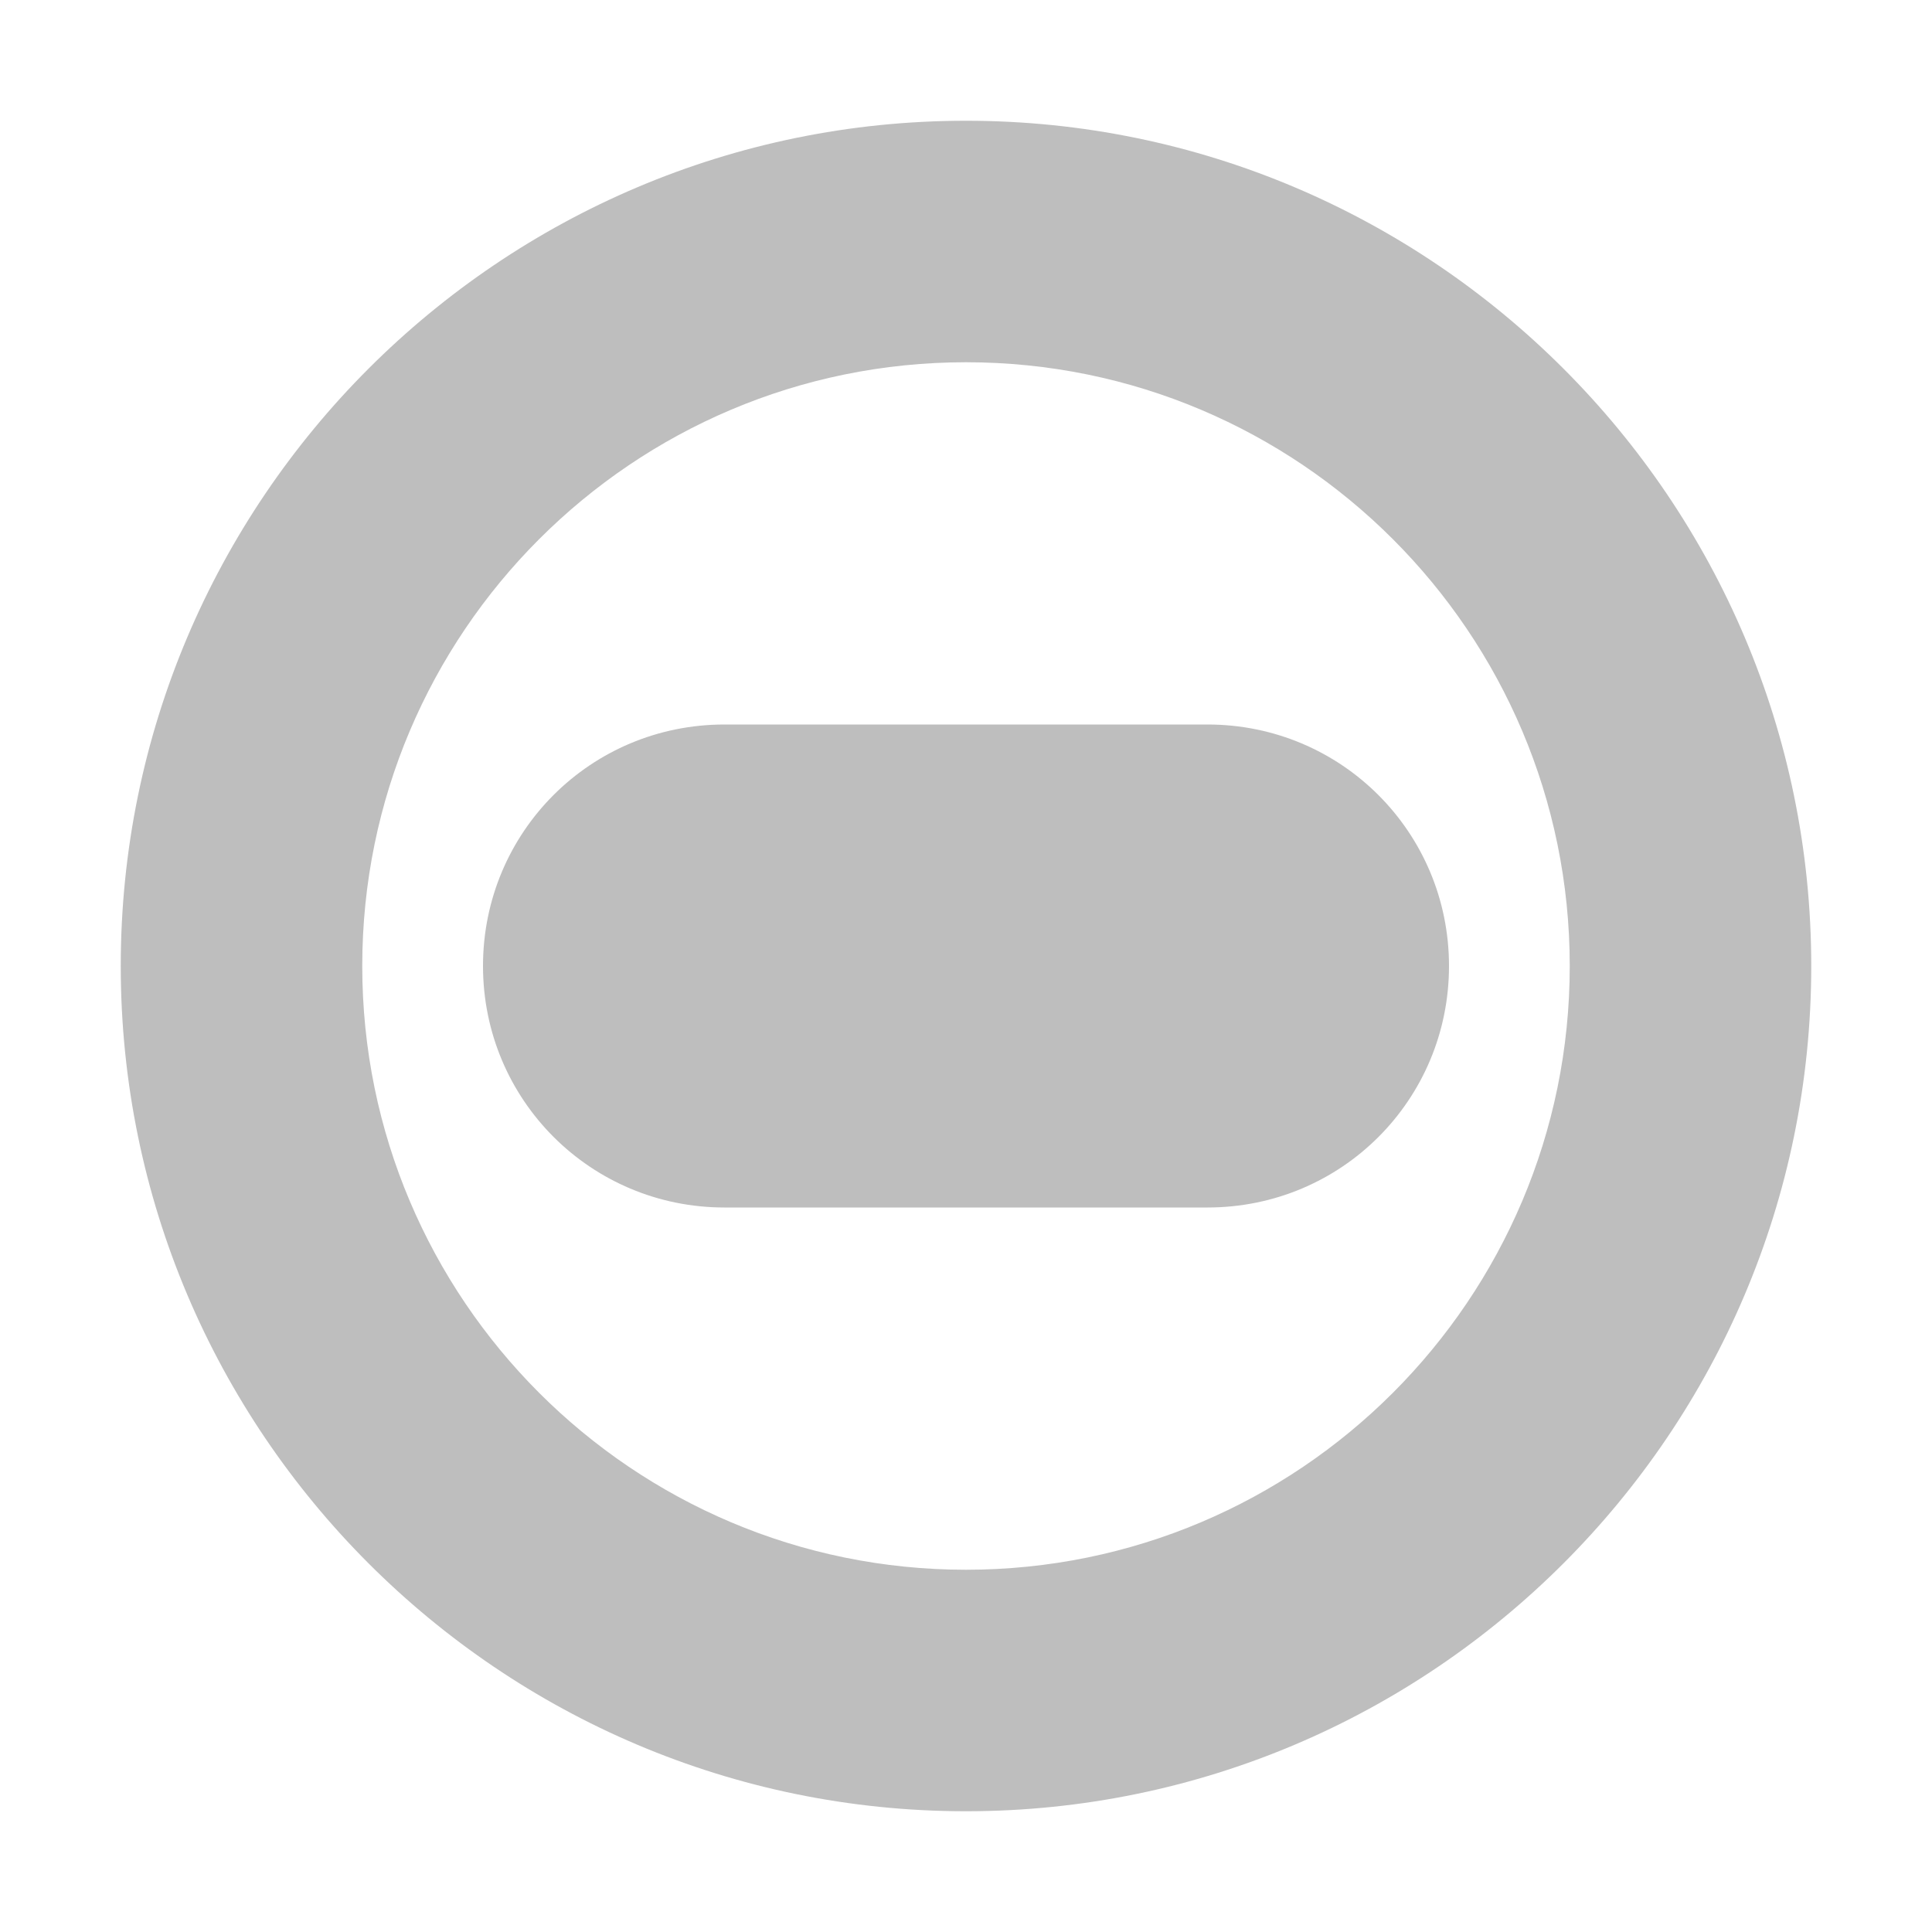 <?xml version="1.0" encoding="UTF-8"?>
<svg width="16" height="16" version="1.1" xmlns="http://www.w3.org/2000/svg">
 <path d="m8 1c-3.86 0-7 3.14-7 7 0 3.86 3.14 7 7 7 3.86 0 7-3.14 7-7 0-3.86-3.14-7-7-7zm0 2c2.76-1e-7 5 2.24 5 5s-2.24 5-5 5-5-2.24-5-5 2.24-5 5-5zm-2 3c-1.11 0-2 0.892-2 2s0.892 2 2 2h4c1.11 0 2-0.892 2-2s-0.892-2-2-2h-4z" fill="#bebebe"/>
</svg>
